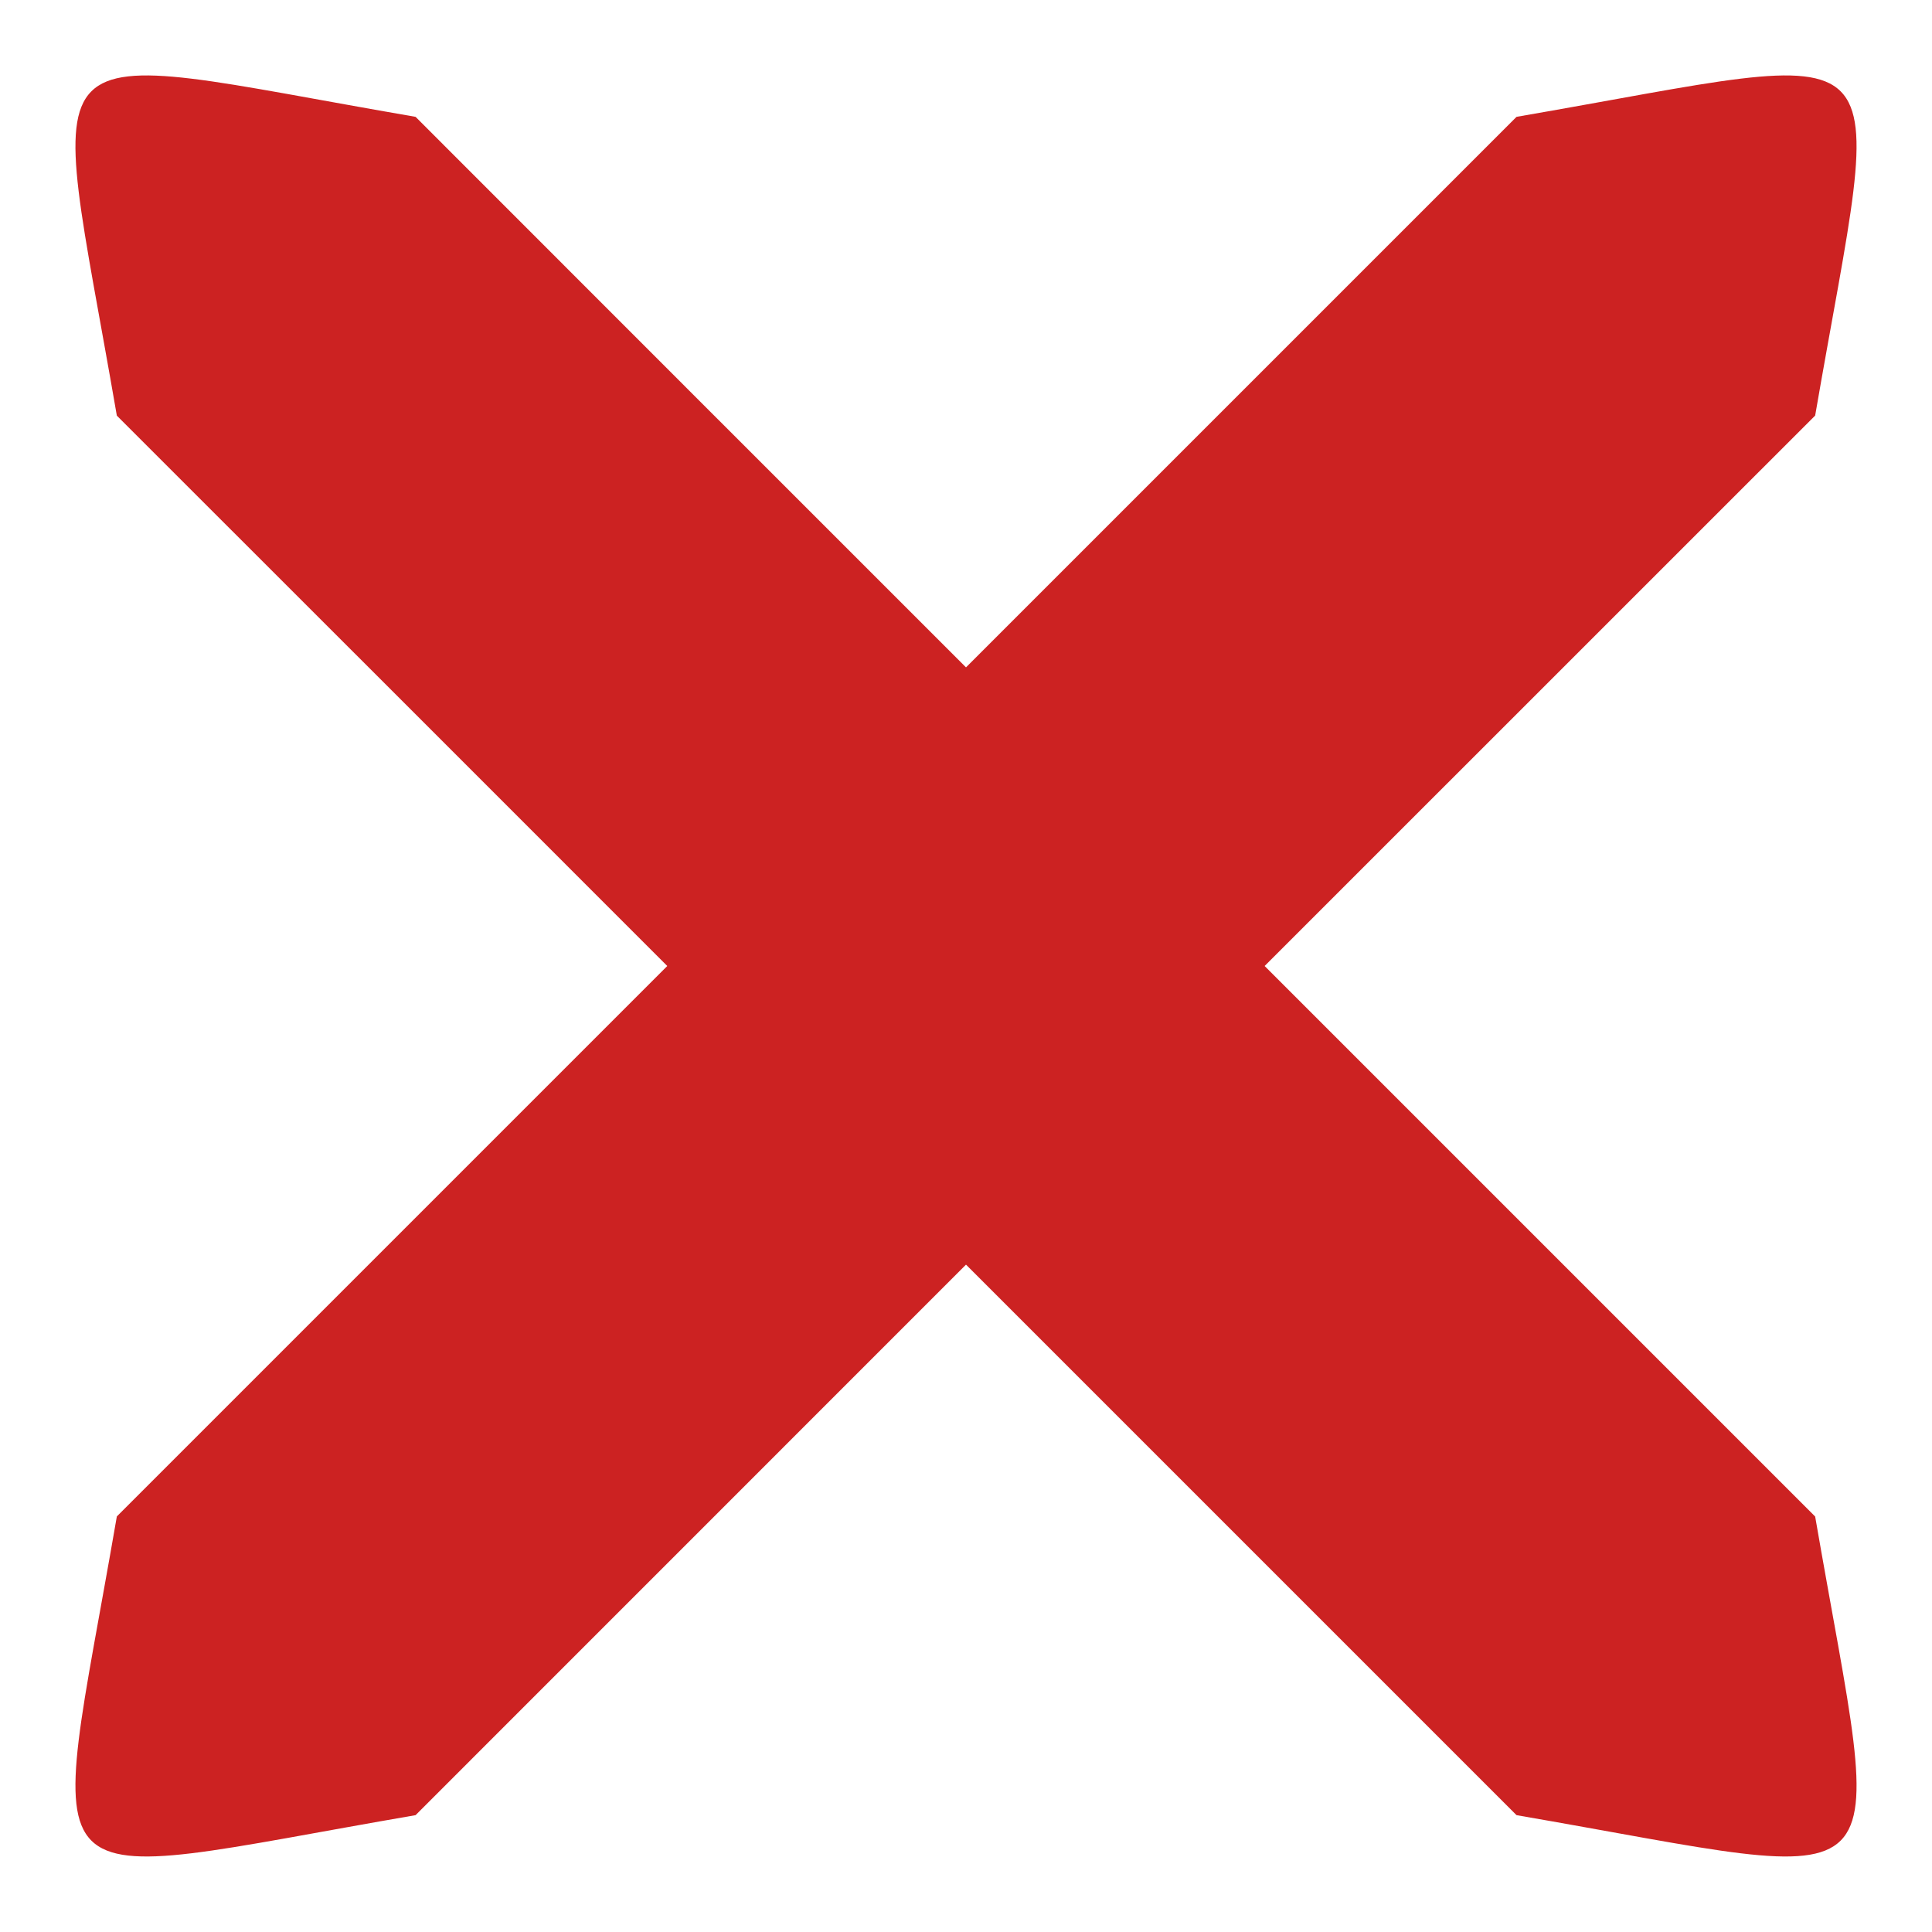 <svg width="21" height="21" viewBox="0 0 21 21" fill="none" xmlns="http://www.w3.org/2000/svg">
<path d="M16.484 1.27L10.5 7.254C8.505 5.26 6.511 3.265 4.517 1.27C0.194 0.525 0.525 0.194 1.27 4.518C3.264 6.511 5.26 8.506 7.253 10.5L1.27 16.483C0.525 20.805 0.194 20.474 4.517 19.73C6.511 17.735 8.506 15.74 10.5 13.746C12.495 15.741 14.488 17.735 16.484 19.73C20.806 20.474 20.475 20.805 19.73 16.484C17.735 14.488 15.74 12.494 13.746 10.5C15.741 8.505 17.736 6.51 19.73 4.517C20.475 0.194 20.806 0.525 16.484 1.27Z" fill="#CC2222"/>
</svg>
